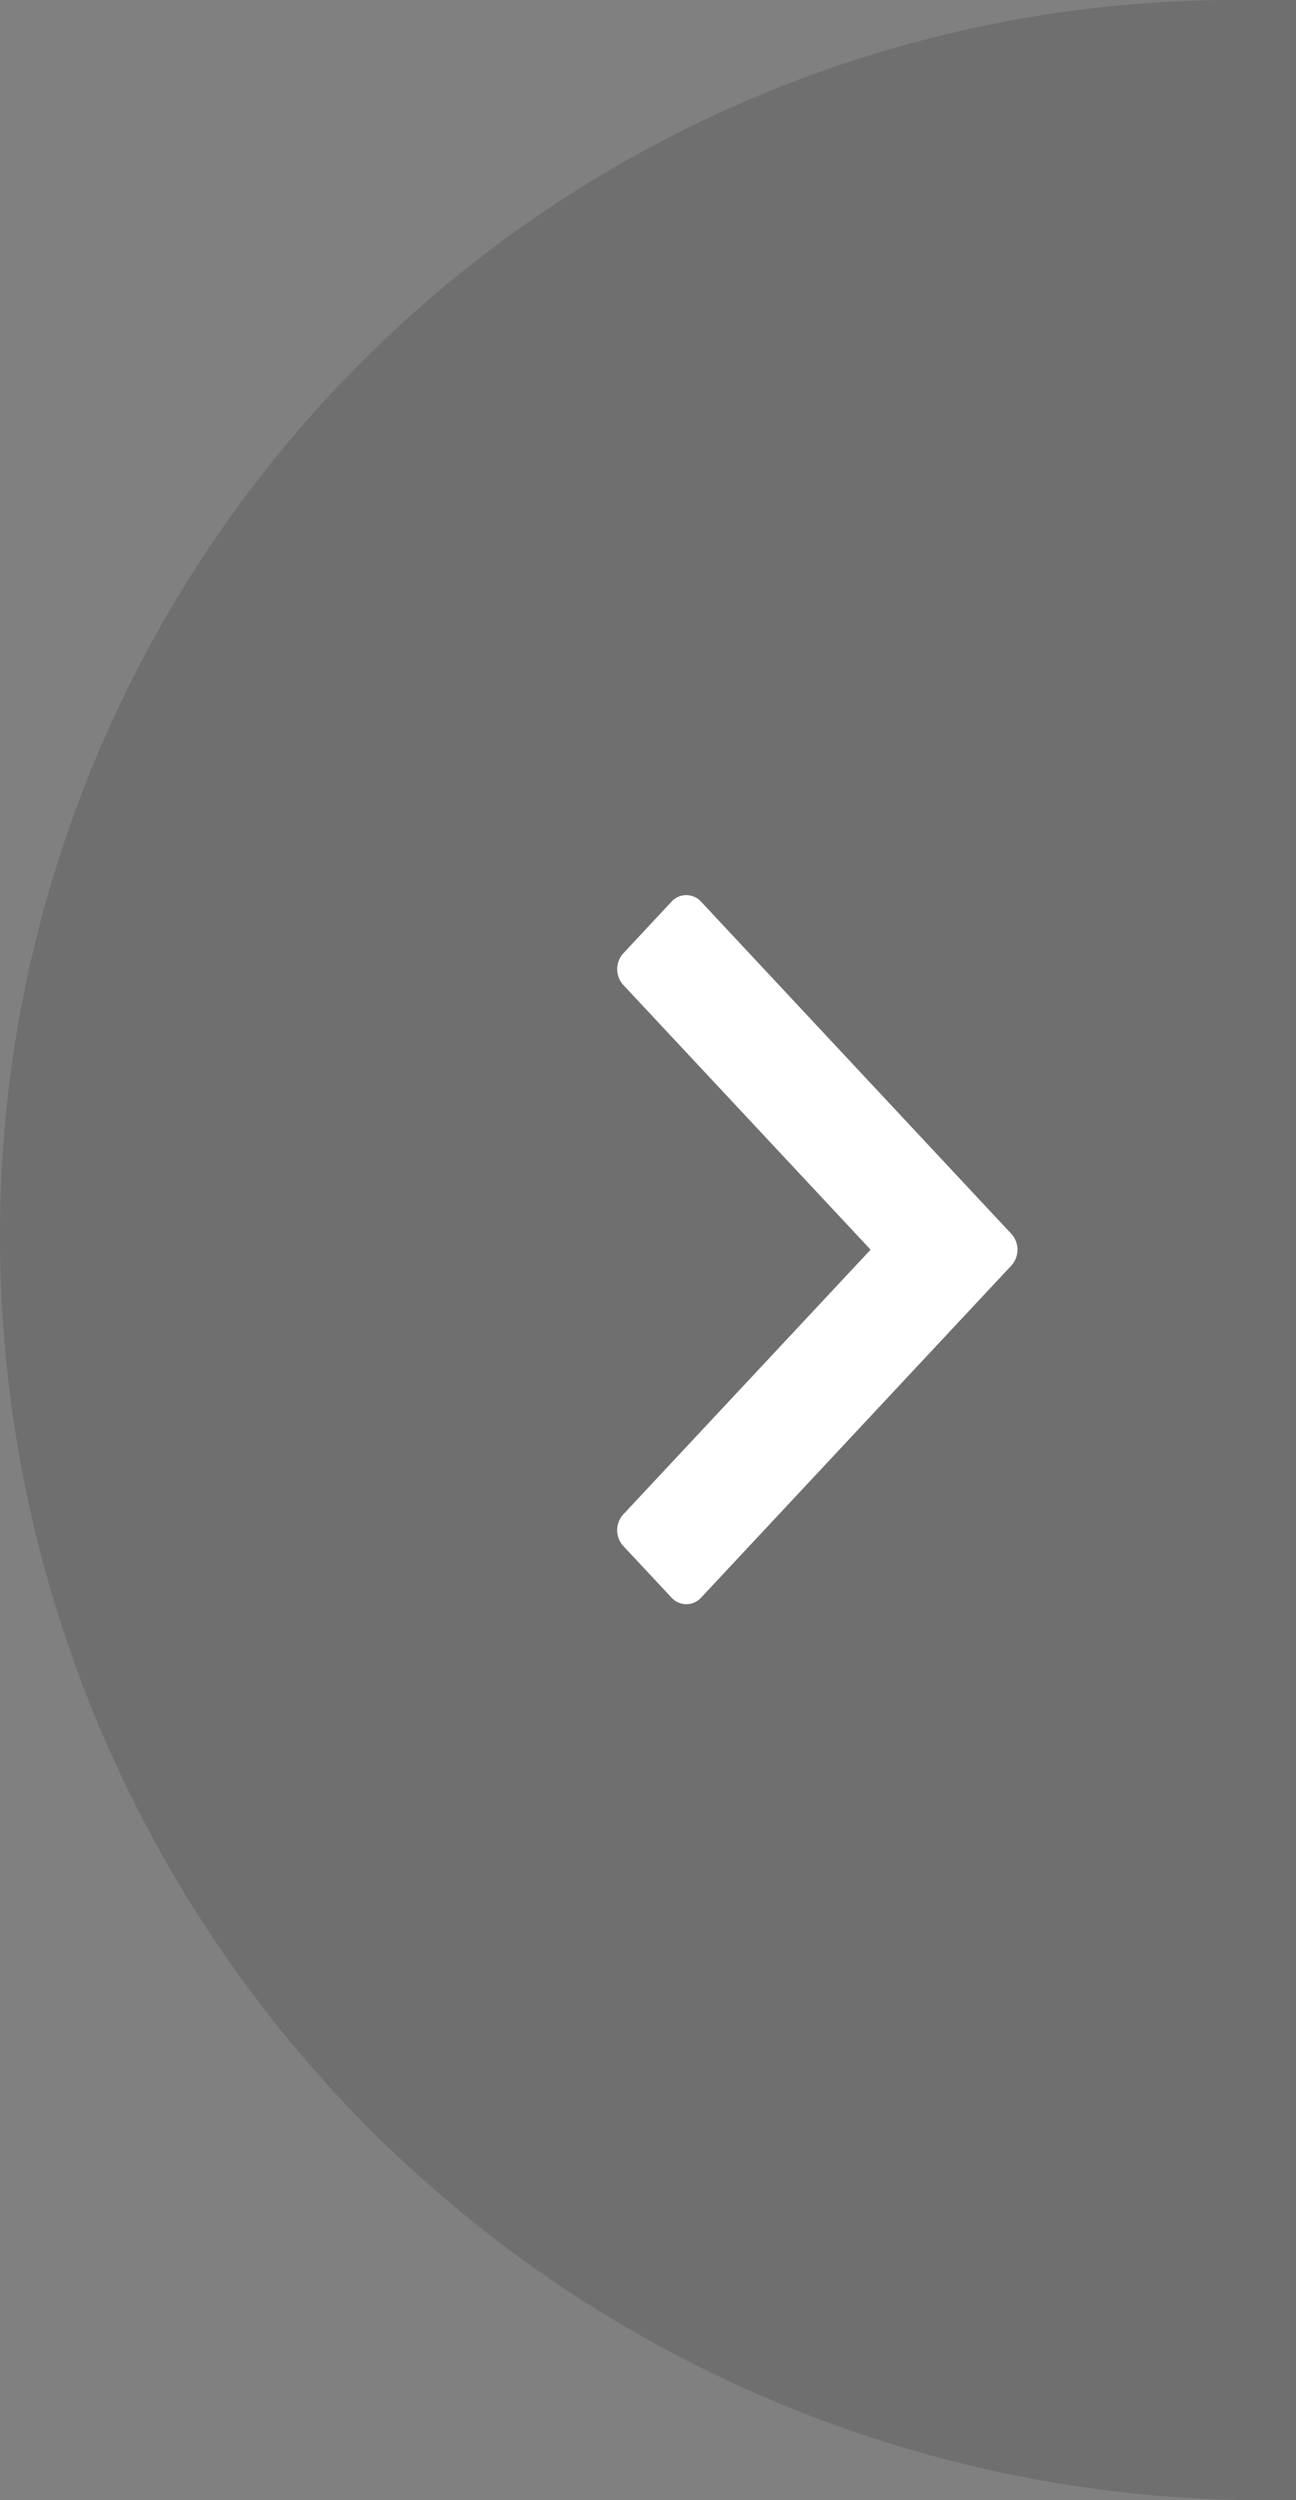 
<svg xmlns="http://www.w3.org/2000/svg" viewBox="0 0 42 81"><rect x="0" y="0" width="42" height="81" fill="#808080" stroke="none"/><path fill="#474747" opacity="0.3" d="M40.024,0H42a0,0,0,0,1,0,0V81a0,0,0,0,1,0,0H40.977A40.977,40.977,0,0,1,0,40.024v0A40.024,40.024,0,0,1,40.024,0Z"/><path fill="#ffffff" d="M20.2,31.91l8.014,8.576L20.2,49.061a0.762,0.762,0,0,0,0,1.026l1.563,1.672a0.647,0.647,0,0,0,.958,0l8.014-8.576h0L32.776,41a0.762,0.762,0,0,0,0-1.025L22.72,29.212a0.647,0.647,0,0,0-.958,0L20.2,30.885A0.762,0.762,0,0,0,20.2,31.91Z"/></svg>
